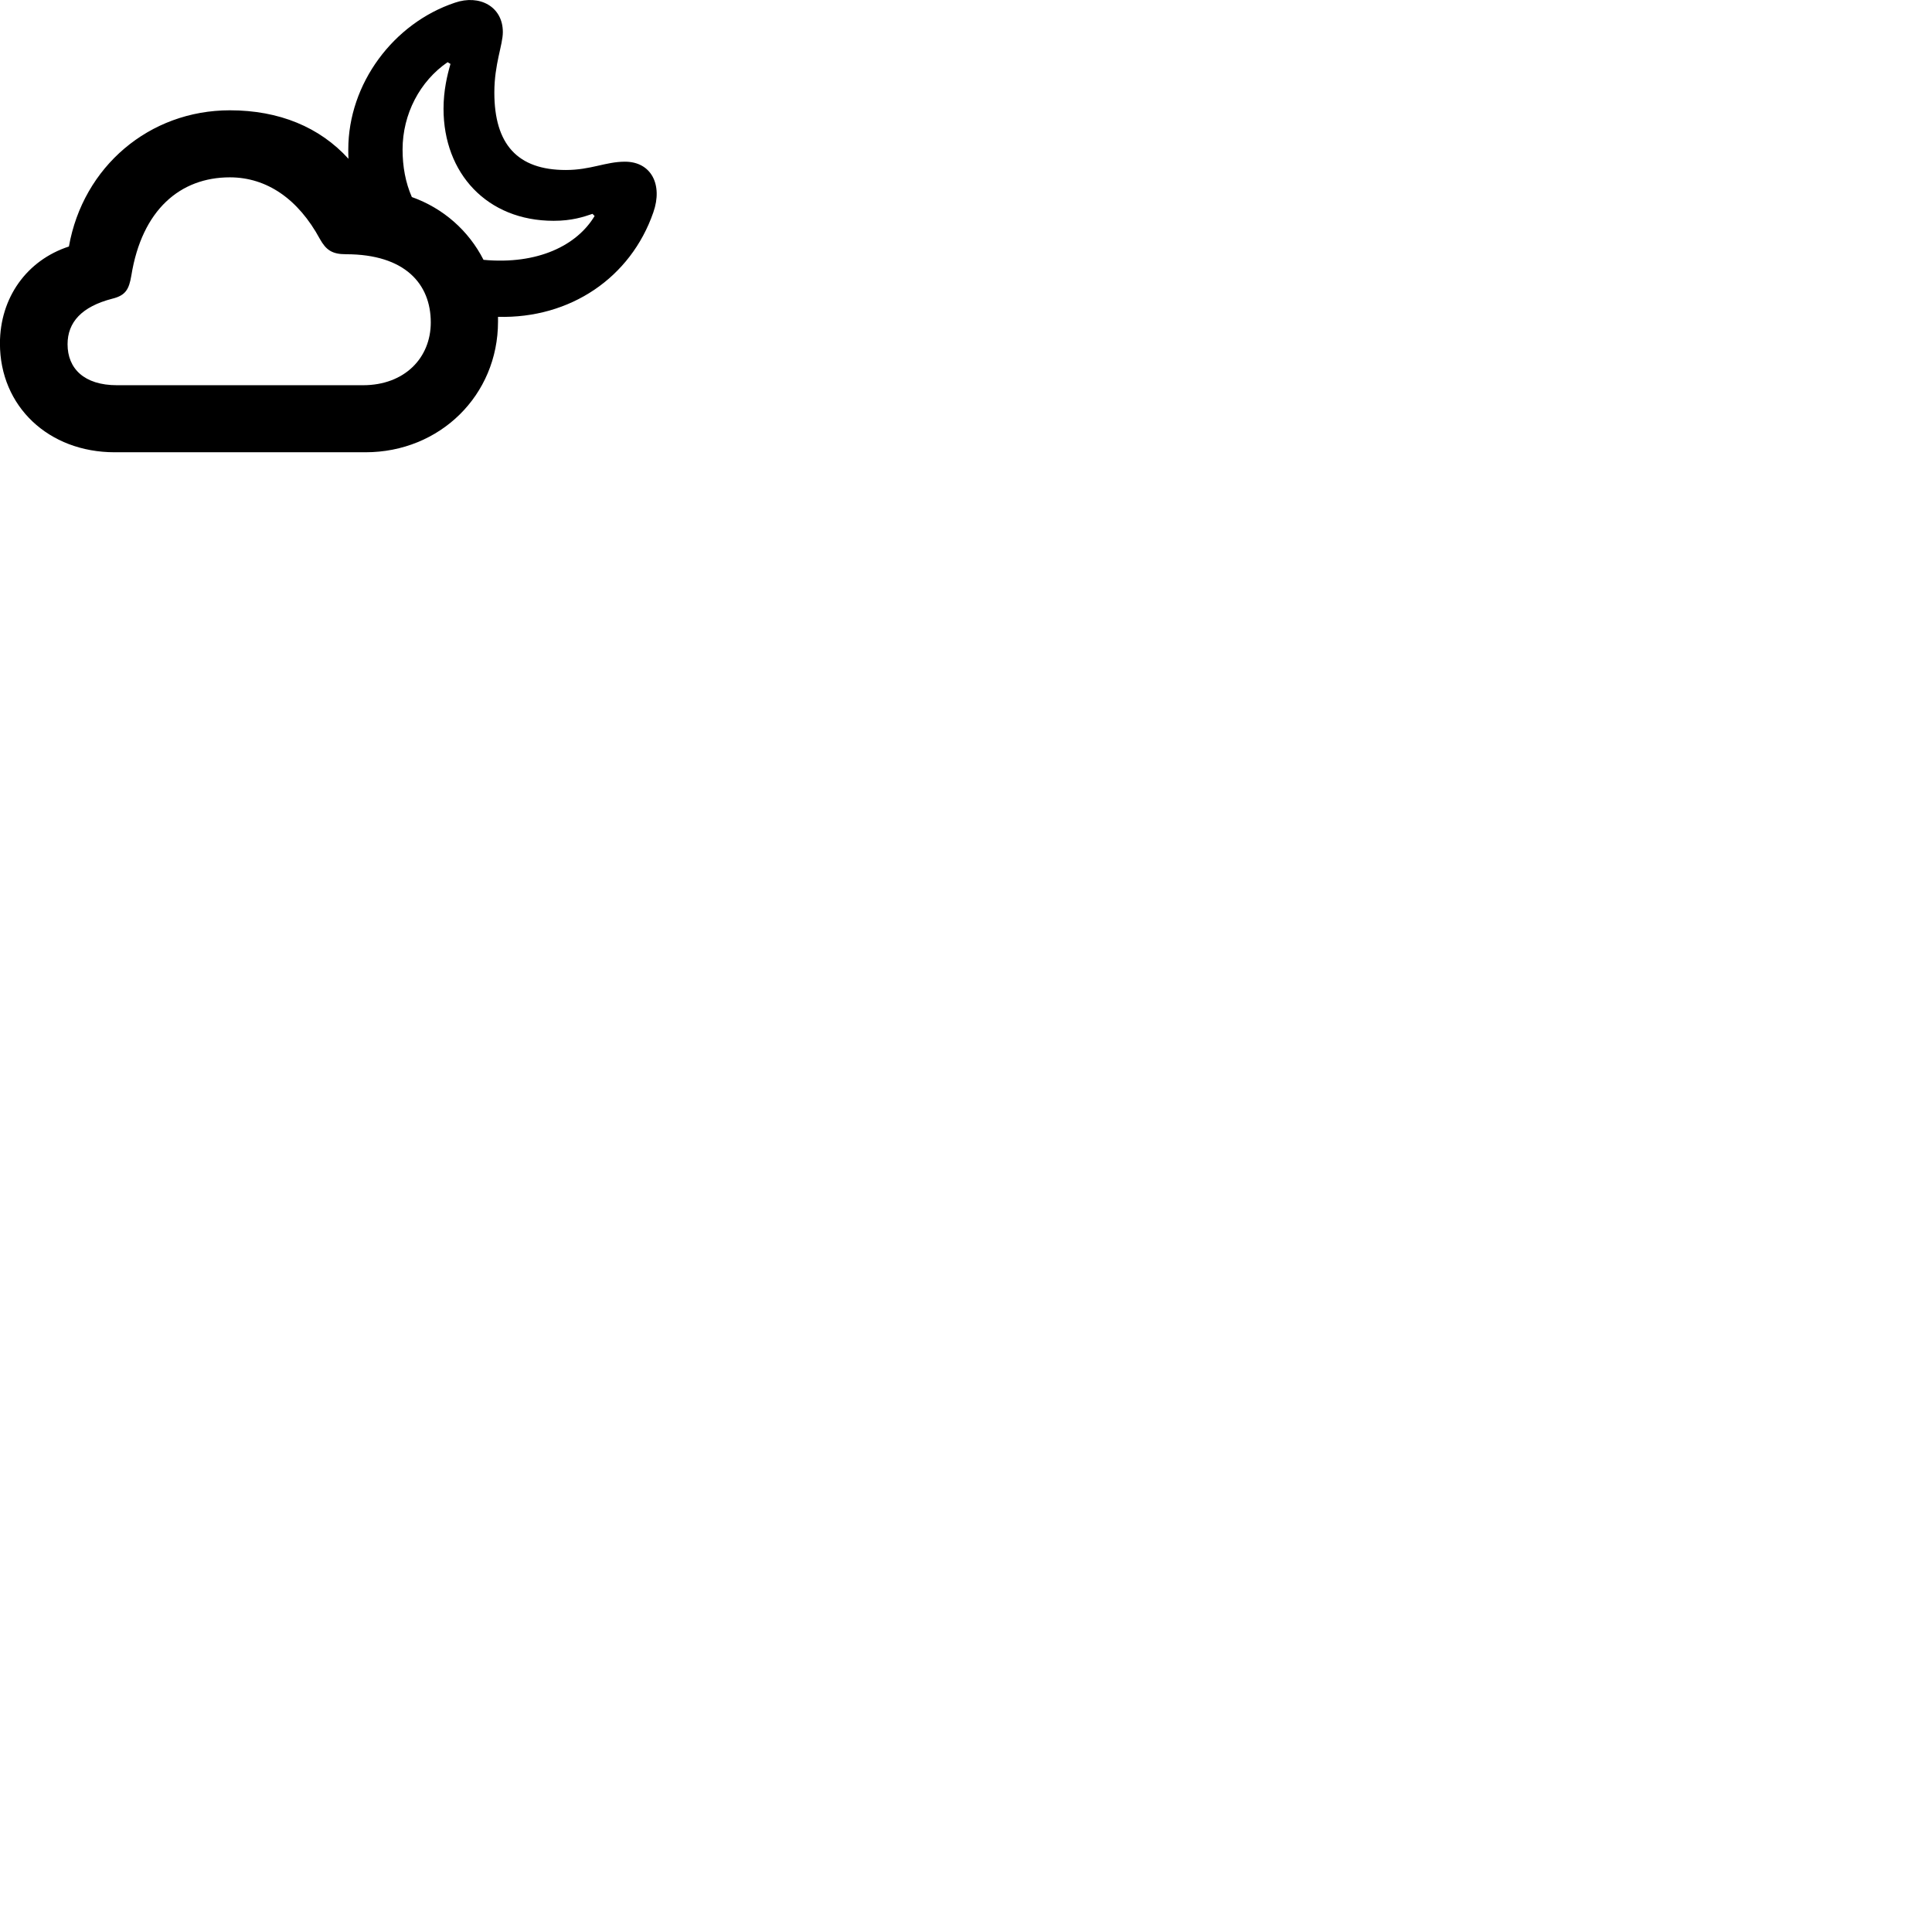 
        <svg xmlns="http://www.w3.org/2000/svg" viewBox="0 0 100 100">
            <path d="M5.937 23.409H18.917C22.767 23.409 25.777 20.459 25.777 16.649C25.777 16.569 25.777 16.479 25.777 16.399C29.517 16.499 32.647 14.369 33.817 10.989C34.317 9.559 33.707 8.369 32.347 8.369C31.347 8.369 30.577 8.799 29.287 8.799C26.777 8.799 25.587 7.459 25.587 4.789C25.587 3.309 26.027 2.329 26.027 1.659C26.027 0.339 24.817 -0.301 23.547 0.139C20.367 1.199 18.027 4.329 18.027 7.739C18.027 7.909 18.027 8.069 18.037 8.219C16.547 6.579 14.447 5.709 11.897 5.709C7.727 5.709 4.297 8.629 3.567 12.759C1.387 13.469 -0.003 15.409 -0.003 17.779C-0.003 21.039 2.517 23.409 5.937 23.409ZM20.837 7.739C20.837 5.899 21.737 4.199 23.167 3.219L23.317 3.309C23.147 3.889 22.957 4.689 22.957 5.629C22.957 8.969 25.207 11.429 28.657 11.429C29.597 11.429 30.197 11.229 30.667 11.069L30.777 11.179C29.867 12.699 27.837 13.709 25.027 13.449C24.257 11.939 22.947 10.779 21.317 10.199C20.987 9.449 20.837 8.619 20.837 7.739ZM6.057 19.939C4.347 19.939 3.497 19.069 3.497 17.819C3.497 16.679 4.227 15.869 5.817 15.459C6.507 15.289 6.677 14.969 6.797 14.269C7.347 10.849 9.337 9.179 11.897 9.179C13.807 9.179 15.437 10.299 16.557 12.369C16.877 12.939 17.187 13.159 17.907 13.159C20.967 13.159 22.297 14.699 22.297 16.689C22.297 18.529 20.937 19.939 18.787 19.939Z" />
        </svg>
    
